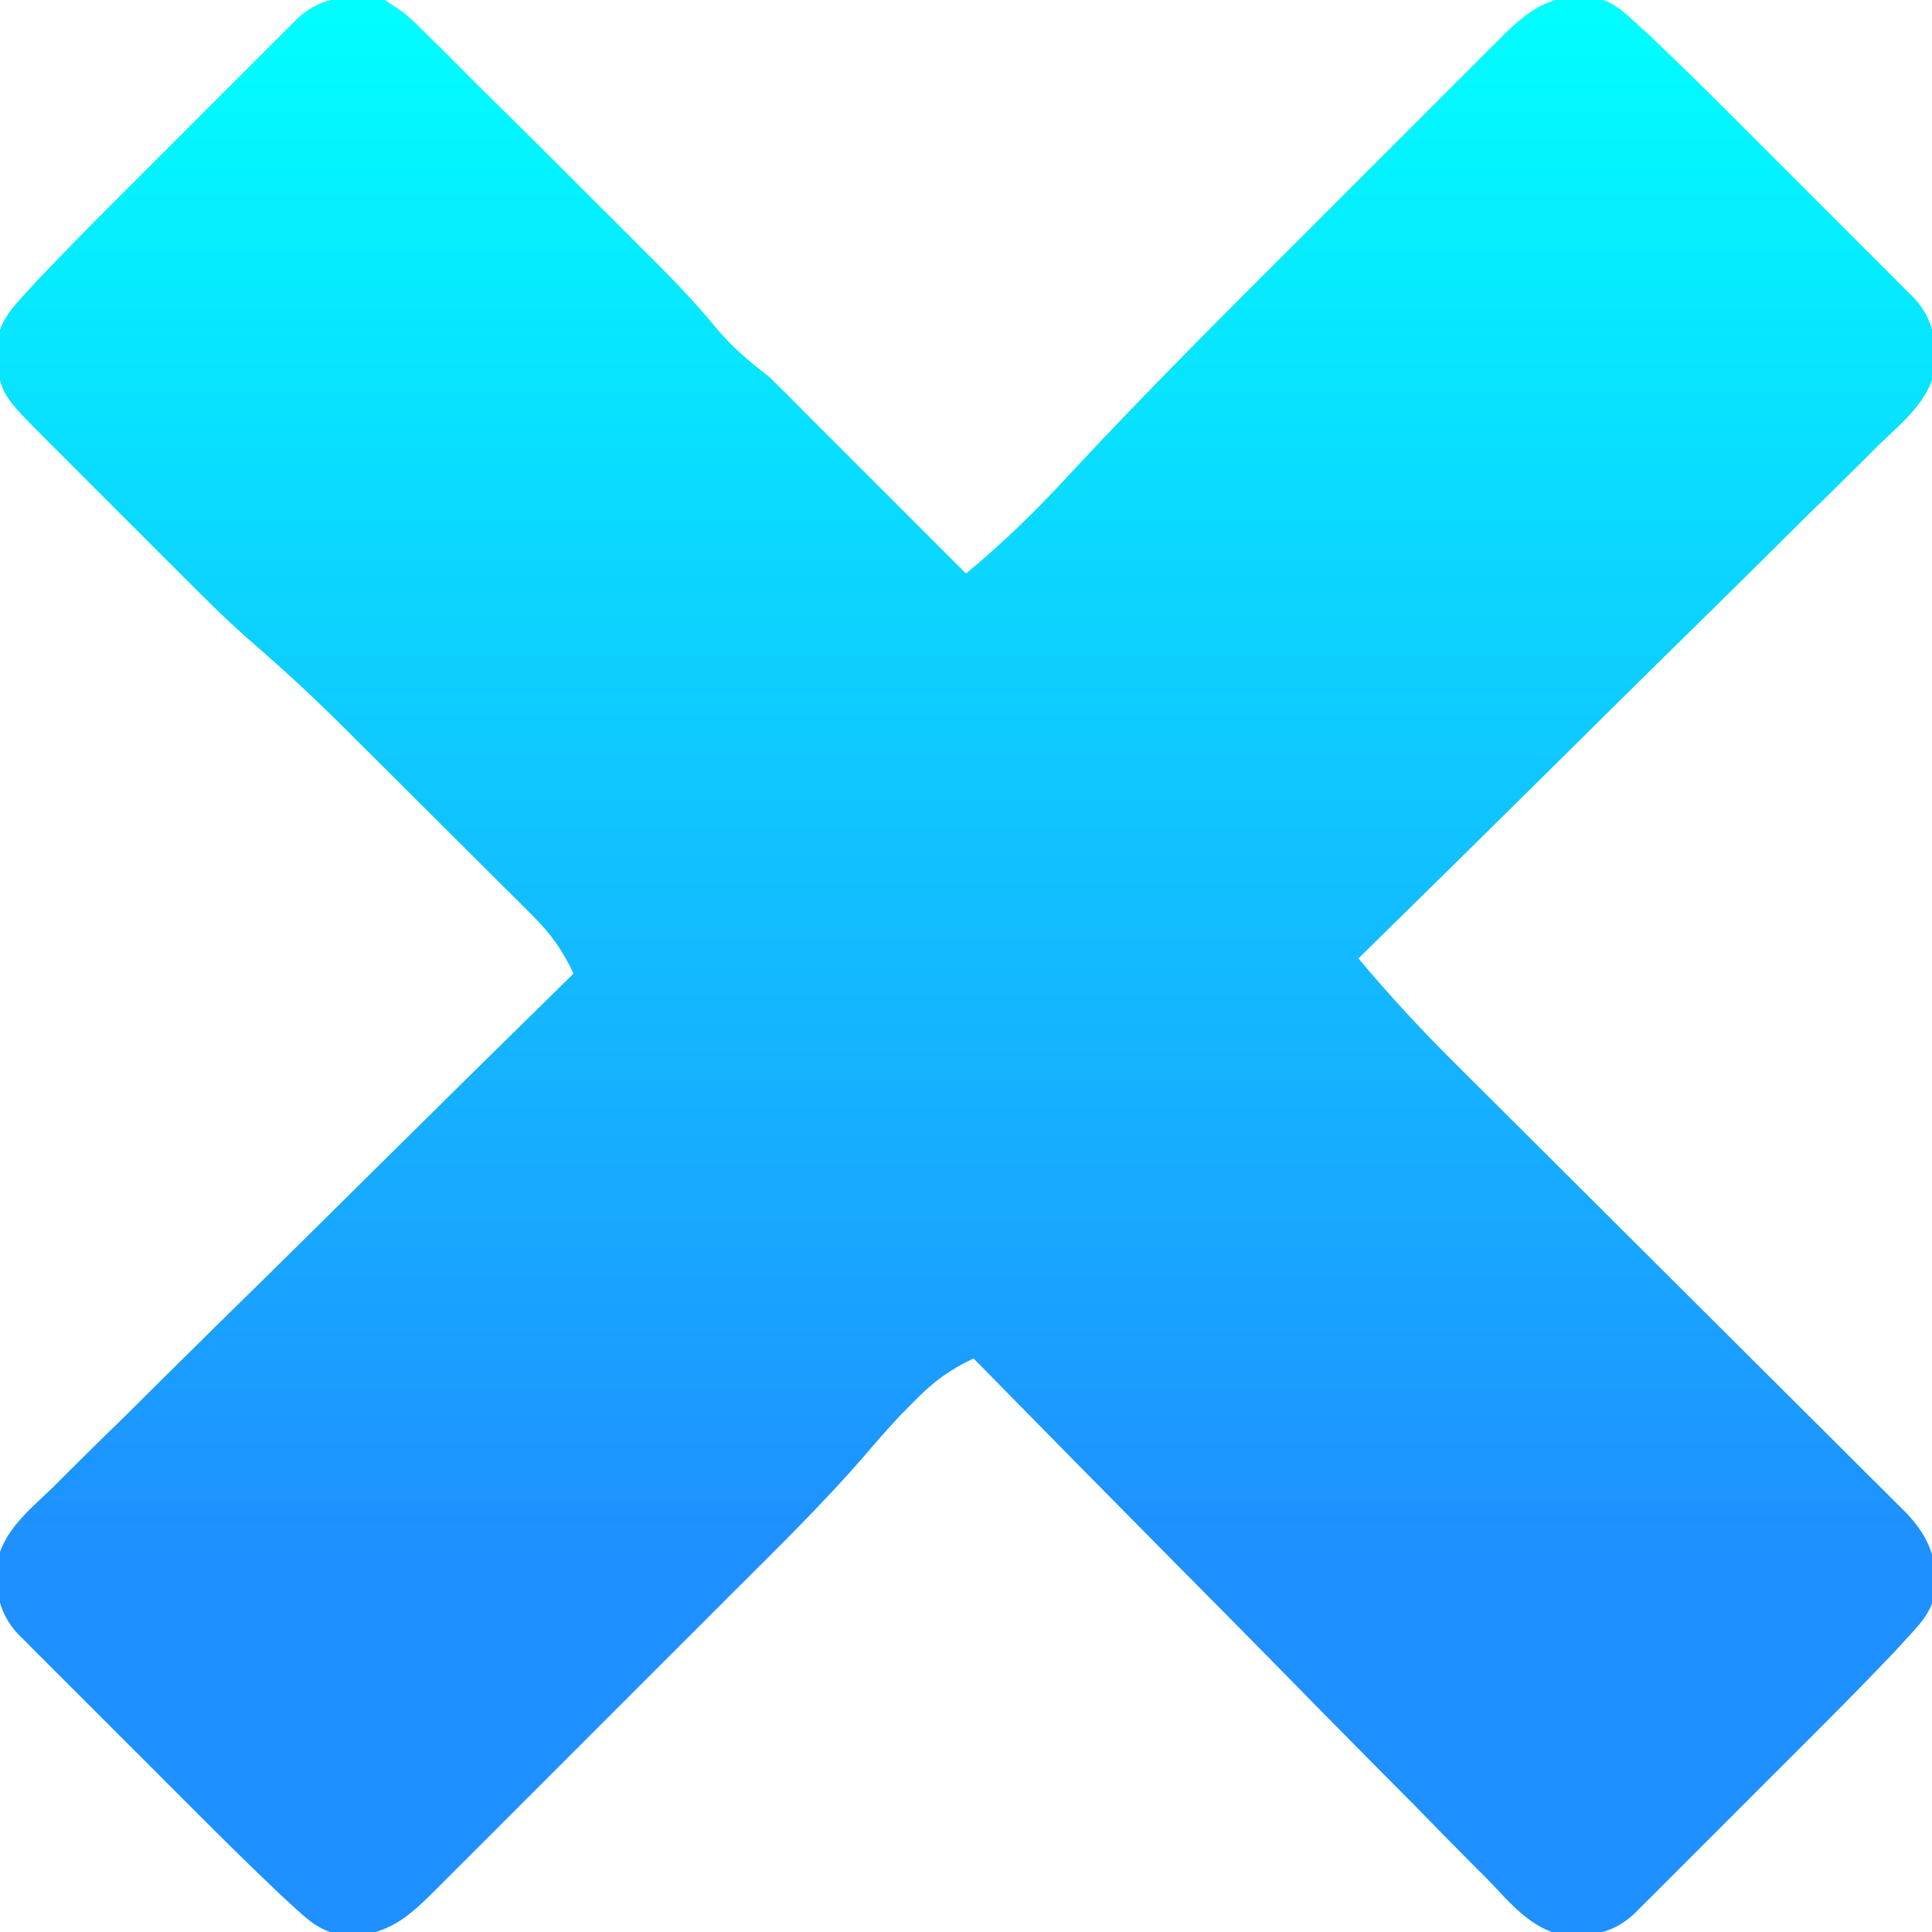 <?xml version="1.0" encoding="UTF-8"?>
<svg version="1.1" xmlns="http://www.w3.org/2000/svg" width="256" height="256">
<linearGradient id="Gradient1" x1="0" x2="0" y1="0" y2="1">
      <stop stop-color="aqua" offset="0%" />
      <stop stop-color="dodgerblue" offset="80%" />
    </linearGradient>
<path d="M0 0 C2.881 1.885 2.881 1.885 5.566 4.574 C6.066 5.063 6.565 5.552 7.079 6.055 C8.163 7.122 9.238 8.198 10.305 9.281 C12.05 11.051 13.82 12.792 15.597 14.53 C18.759 17.629 21.895 20.754 25.021 23.89 C26.956 25.831 28.897 27.766 30.838 29.701 C32.089 30.953 33.34 32.205 34.59 33.457 C35.161 34.026 35.732 34.595 36.32 35.181 C38.918 37.794 41.405 40.431 43.744 43.28 C45.974 45.968 48.249 47.868 51 50 C52.679 51.654 54.344 53.322 56 55 C56.823 55.823 57.647 56.647 58.495 57.495 C64.664 63.664 70.832 69.832 77 76 C81.983 71.871 86.427 67.545 90.793 62.777 C101.191 51.587 112.021 40.827 122.832 30.038 C125.769 27.106 128.702 24.17 131.634 21.232 C133.913 18.949 136.195 16.669 138.477 14.389 C139.561 13.306 140.644 12.222 141.727 11.137 C143.226 9.635 144.728 8.137 146.232 6.639 C147.083 5.789 147.934 4.938 148.811 4.062 C152.36 0.719 154.882 -0.636 159.839 -0.506 C162.527 0.123 163.735 1.166 165.758 3.032 C166.453 3.669 167.147 4.306 167.863 4.963 C171.347 8.284 174.785 11.643 178.184 15.051 C178.925 15.791 179.666 16.531 180.429 17.293 C181.979 18.842 183.528 20.393 185.075 21.945 C187.452 24.327 189.834 26.704 192.217 29.08 C193.727 30.591 195.237 32.102 196.746 33.613 C197.46 34.325 198.173 35.036 198.908 35.769 C199.563 36.427 200.218 37.085 200.892 37.763 C201.47 38.341 202.048 38.92 202.643 39.516 C205.205 42.317 205.526 45.041 205.461 48.803 C204.538 53.203 201.166 55.87 198.023 58.885 C197.282 59.627 196.541 60.37 195.777 61.135 C193.328 63.578 190.852 65.992 188.375 68.406 C186.669 70.097 184.965 71.79 183.263 73.484 C178.783 77.934 174.279 82.359 169.769 86.78 C165.17 91.297 160.594 95.837 156.016 100.375 C147.032 109.272 138.025 118.145 129 127 C133.102 131.891 137.36 136.496 141.892 140.989 C142.553 141.649 143.213 142.308 143.894 142.988 C145.317 144.407 146.741 145.825 148.167 147.242 C150.422 149.484 152.673 151.729 154.924 153.975 C159.697 158.736 164.473 163.493 169.25 168.25 C174.801 173.777 180.35 179.306 185.896 184.84 C188.115 187.052 190.337 189.262 192.56 191.472 C193.915 192.824 195.271 194.176 196.626 195.528 C197.245 196.142 197.864 196.756 198.502 197.389 C199.069 197.955 199.635 198.521 200.218 199.105 C200.71 199.594 201.202 200.084 201.709 200.588 C204.688 203.845 205.622 206.427 205.506 210.839 C204.877 213.527 203.834 214.735 201.968 216.758 C201.331 217.453 200.694 218.147 200.037 218.863 C196.716 222.347 193.357 225.785 189.949 229.184 C189.209 229.925 188.469 230.666 187.707 231.429 C186.158 232.979 184.607 234.528 183.055 236.075 C180.673 238.452 178.296 240.834 175.92 243.217 C174.409 244.727 172.898 246.237 171.387 247.746 C170.675 248.46 169.964 249.173 169.231 249.908 C168.244 250.89 168.244 250.89 167.237 251.892 C166.369 252.759 166.369 252.759 165.484 253.643 C162.683 256.205 159.959 256.526 156.197 256.461 C151.797 255.538 149.13 252.166 146.115 249.023 C145.373 248.282 144.63 247.541 143.865 246.777 C141.422 244.328 139.008 241.852 136.594 239.375 C134.903 237.669 133.21 235.965 131.516 234.263 C127.066 229.783 122.641 225.279 118.22 220.769 C113.703 216.17 109.163 211.594 104.625 207.016 C95.728 198.032 86.855 189.025 78 180 C74.811 181.519 72.668 183.089 70.188 185.625 C69.562 186.257 68.937 186.888 68.293 187.539 C66.521 189.441 64.84 191.365 63.158 193.344 C57.785 199.492 51.948 205.196 46.172 210.961 C44.933 212.2 43.695 213.439 42.457 214.679 C39.876 217.261 37.294 219.841 34.711 222.419 C31.4 225.725 28.093 229.035 24.788 232.346 C22.239 234.899 19.687 237.45 17.134 240 C15.913 241.22 14.693 242.44 13.474 243.662 C11.775 245.364 10.073 247.062 8.37 248.759 C7.868 249.263 7.366 249.767 6.849 250.286 C3.434 253.681 1.196 255.818 -3.688 256.562 C-7.396 256.465 -9.055 255.461 -11.758 252.968 C-12.453 252.331 -13.147 251.694 -13.863 251.037 C-17.347 247.716 -20.785 244.357 -24.184 240.949 C-24.925 240.209 -25.666 239.469 -26.429 238.707 C-27.979 237.158 -29.528 235.607 -31.075 234.055 C-33.452 231.673 -35.834 229.296 -38.217 226.92 C-39.727 225.409 -41.237 223.898 -42.746 222.387 C-43.46 221.675 -44.173 220.964 -44.908 220.231 C-45.563 219.573 -46.218 218.915 -46.892 218.237 C-47.759 217.369 -47.759 217.369 -48.643 216.484 C-51.205 213.683 -51.526 210.959 -51.461 207.197 C-50.538 202.797 -47.166 200.13 -44.023 197.115 C-42.912 196.002 -42.912 196.002 -41.777 194.865 C-39.328 192.422 -36.852 190.008 -34.375 187.594 C-32.669 185.903 -30.965 184.21 -29.263 182.516 C-24.783 178.066 -20.279 173.641 -15.769 169.22 C-11.17 164.703 -6.594 160.163 -2.016 155.625 C6.968 146.728 15.975 137.855 25 129 C23.541 125.955 22.085 123.836 19.687 121.444 C19.012 120.766 18.338 120.088 17.642 119.39 C16.912 118.667 16.182 117.944 15.43 117.199 C14.675 116.445 13.92 115.69 13.142 114.913 C11.542 113.316 9.939 111.721 8.335 110.129 C5.9 107.712 3.473 105.287 1.047 102.861 C-0.513 101.307 -2.072 99.753 -3.633 98.199 C-4.351 97.482 -5.069 96.765 -5.809 96.027 C-9.777 92.095 -13.847 88.35 -18.075 84.699 C-21.191 81.949 -24.121 79.021 -27.055 76.078 C-27.996 75.138 -27.996 75.138 -28.957 74.179 C-30.267 72.87 -31.576 71.559 -32.884 70.247 C-34.888 68.237 -36.897 66.234 -38.906 64.23 C-40.185 62.951 -41.464 61.671 -42.742 60.391 C-43.341 59.794 -43.94 59.197 -44.557 58.582 C-50.801 52.302 -50.801 52.302 -51.562 47.312 C-51.465 43.604 -50.461 41.945 -47.968 39.242 C-47.331 38.547 -46.694 37.853 -46.037 37.137 C-42.716 33.653 -39.357 30.215 -35.949 26.816 C-35.209 26.075 -34.469 25.334 -33.707 24.571 C-32.158 23.021 -30.607 21.472 -29.055 19.925 C-26.673 17.548 -24.296 15.166 -21.92 12.783 C-20.409 11.273 -18.898 9.763 -17.387 8.254 C-16.675 7.54 -15.964 6.827 -15.231 6.092 C-14.573 5.437 -13.915 4.782 -13.237 4.108 C-12.659 3.53 -12.08 2.952 -11.484 2.357 C-8.153 -0.689 -4.29 -0.655 0 0 Z " fill="url(#Gradient1)" transform="translate(51,0)"/>
</svg>
